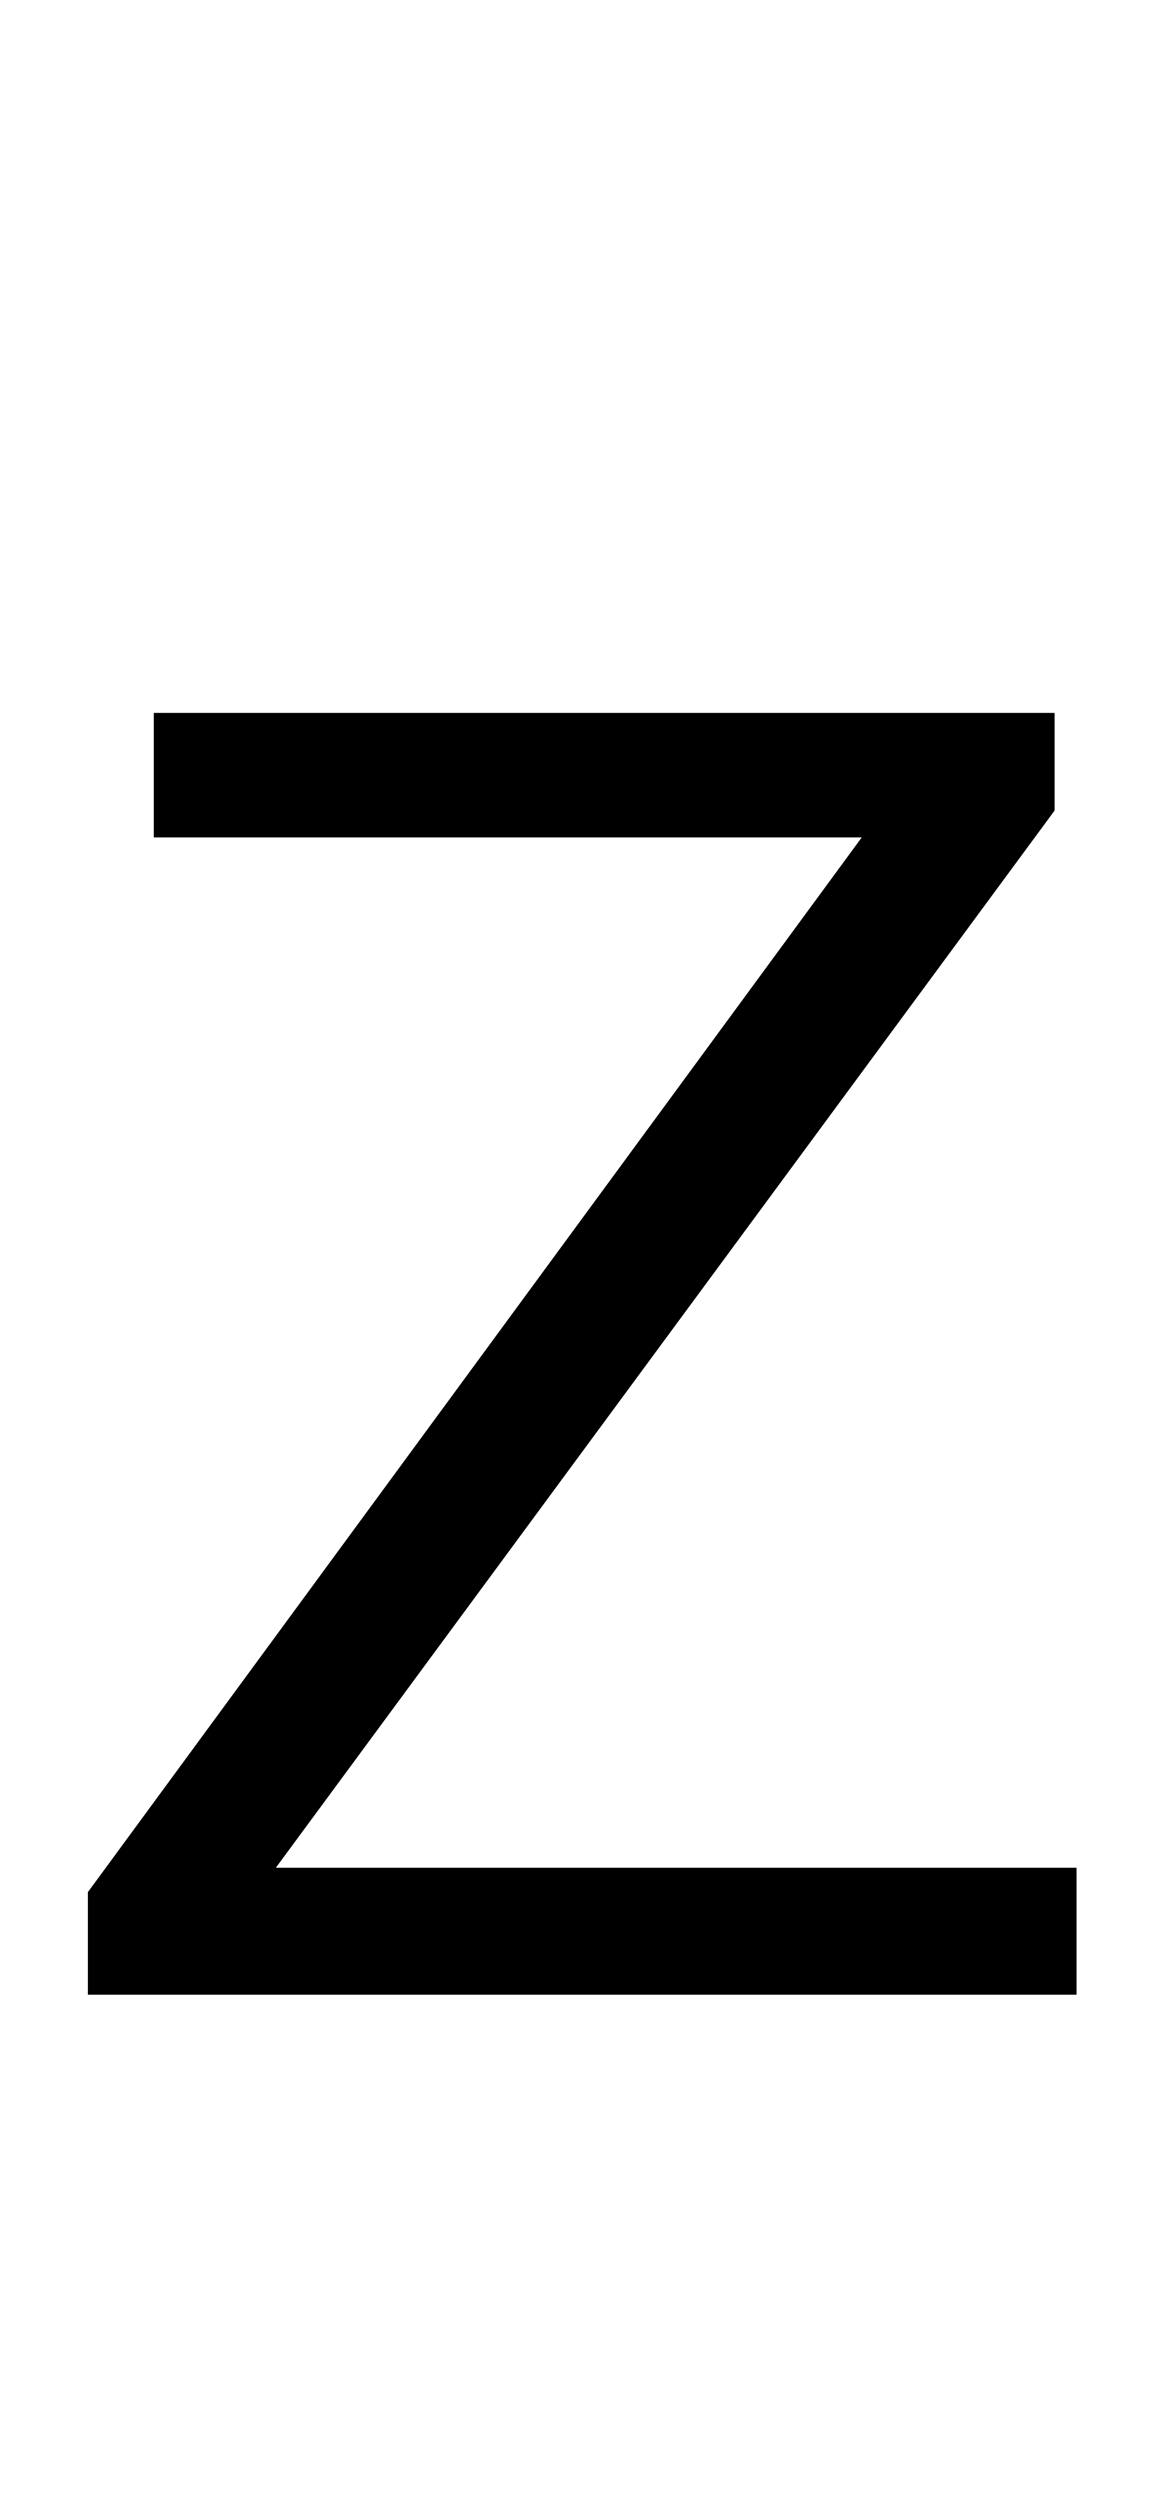 <?xml version="1.0" standalone="no"?>
<!DOCTYPE svg PUBLIC "-//W3C//DTD SVG 1.1//EN" "http://www.w3.org/Graphics/SVG/1.1/DTD/svg11.dtd" >
<svg xmlns="http://www.w3.org/2000/svg" xmlns:xlink="http://www.w3.org/1999/xlink" version="1.1" viewBox="0 0 476 1024">
  <g transform="matrix(1 0 0 -1 0 817)">
   <path fill="currentColor"
d="M36 0v42l317 432h-290v51h369v-40l-319 -433h328v-52h-405z" />
  </g>

</svg>
